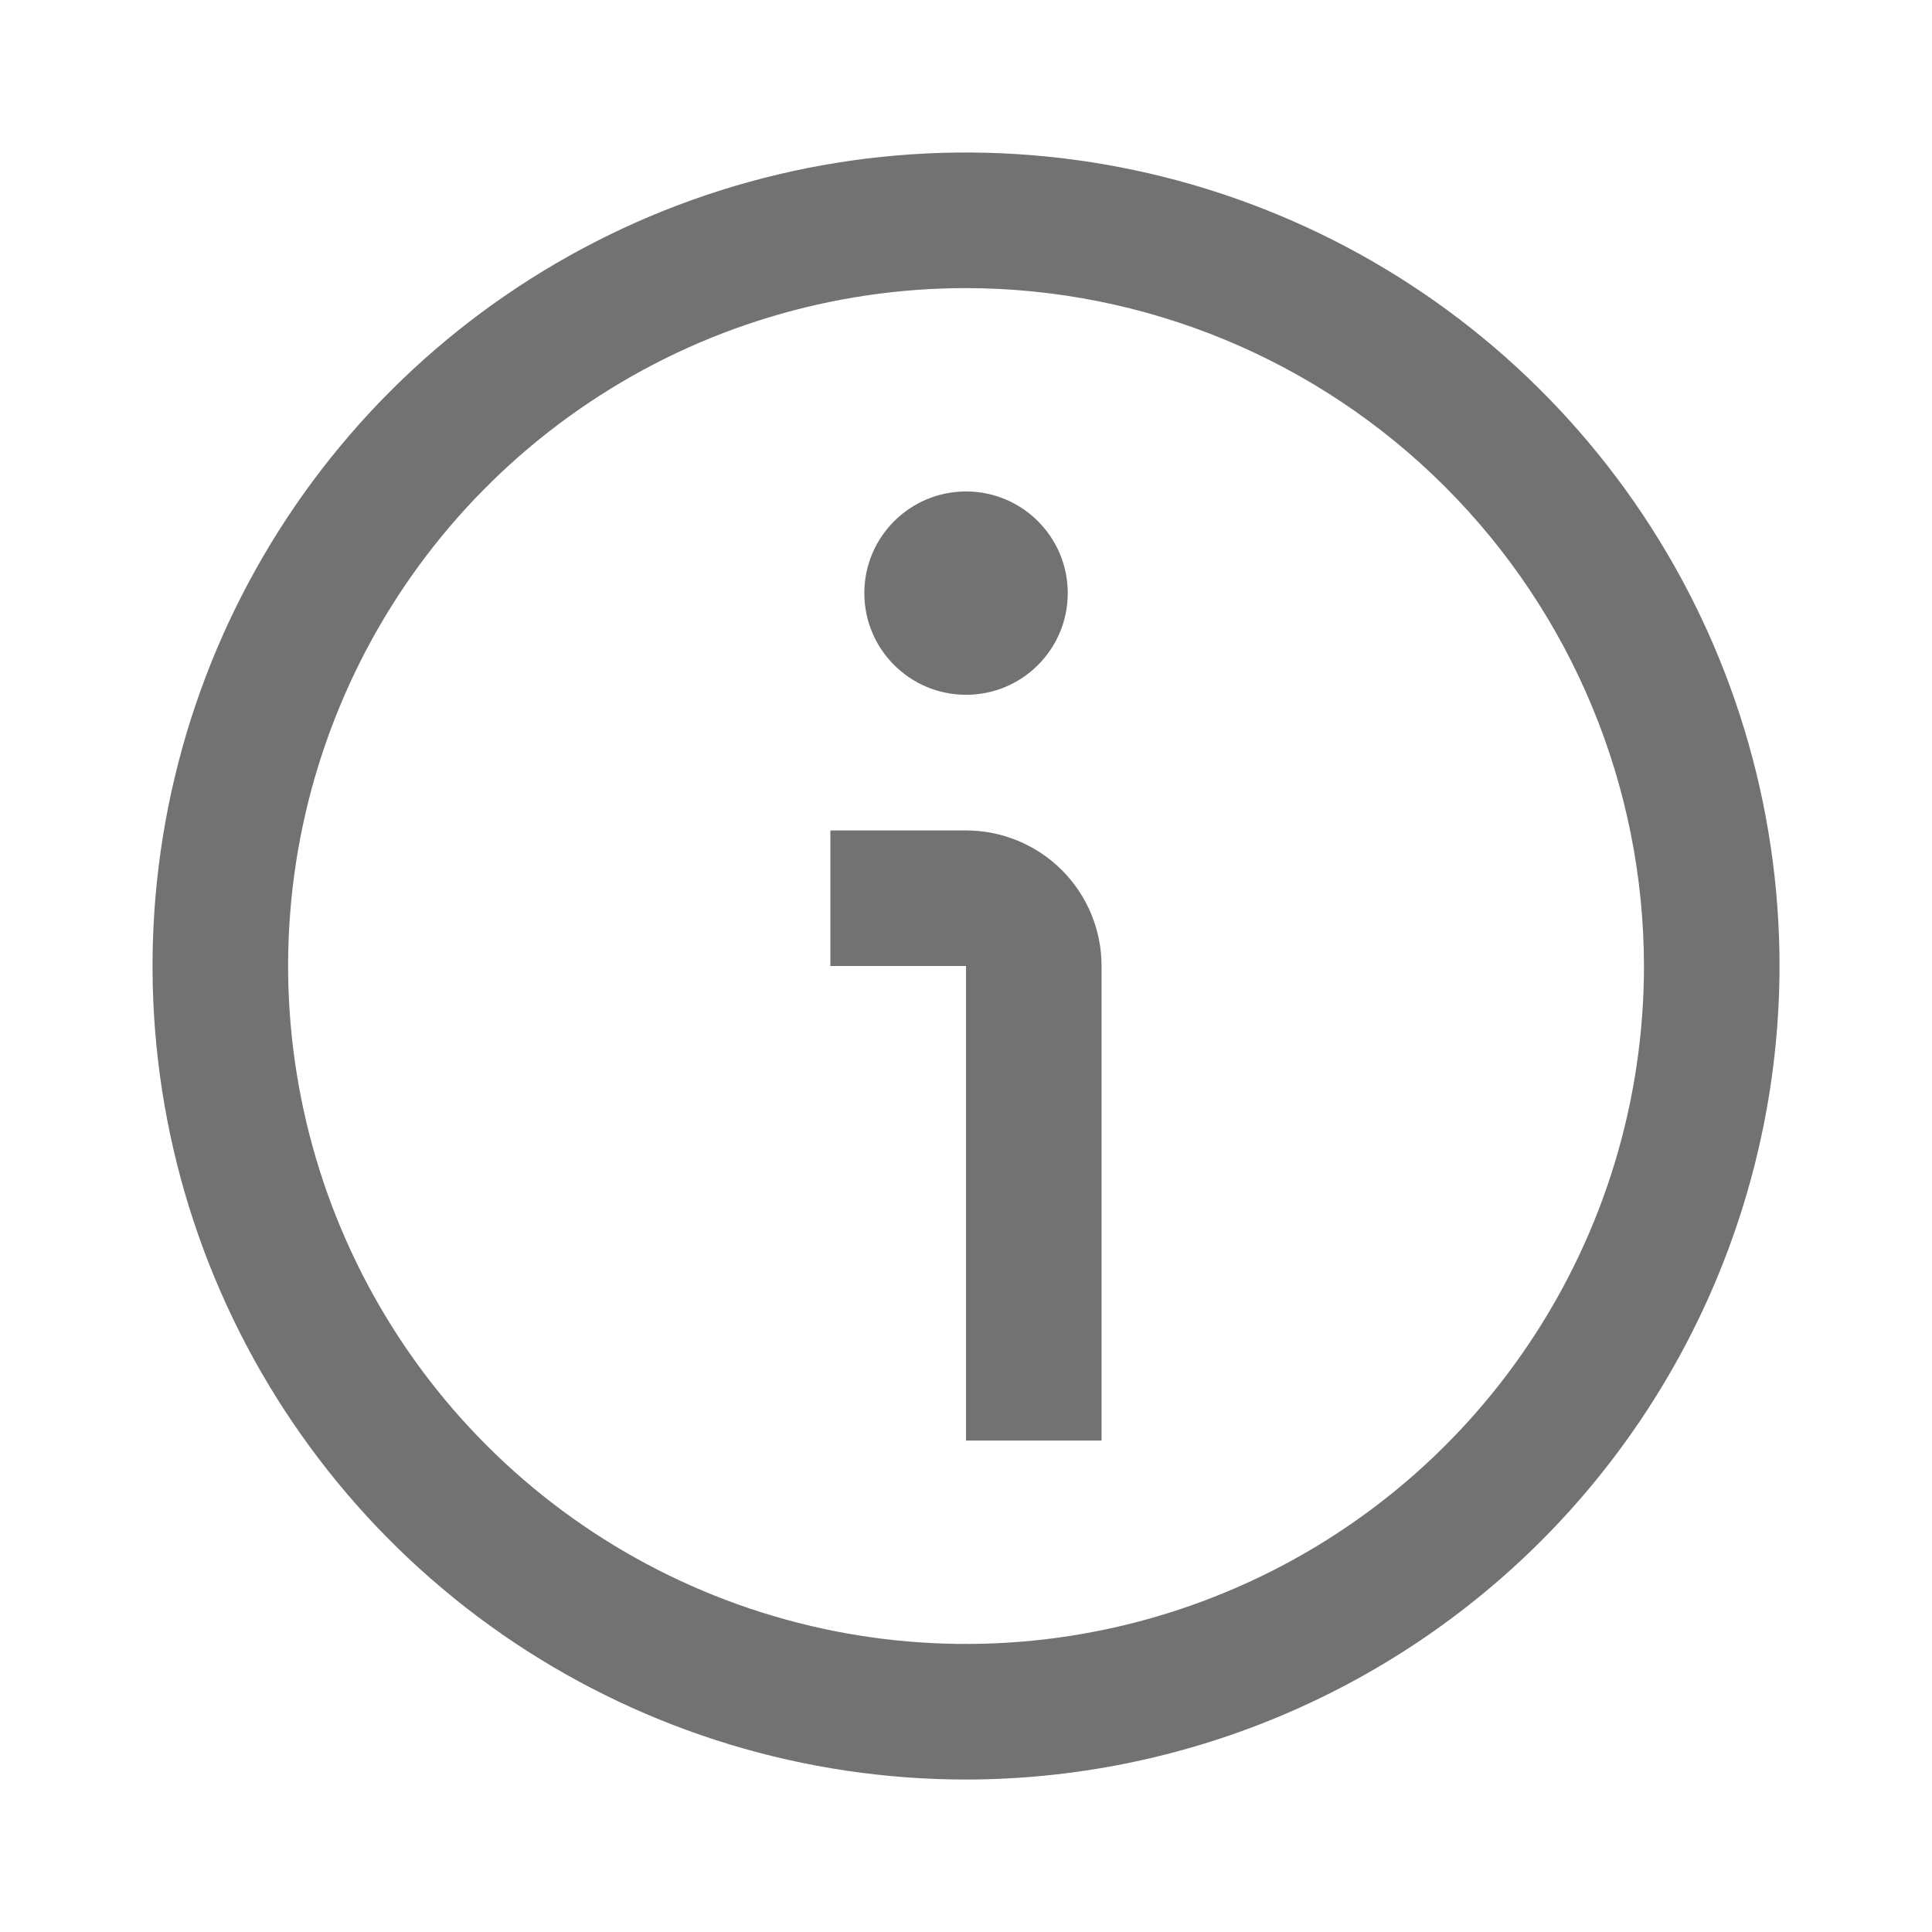 <svg width="24" height="24" viewBox="0 0 24 24" fill="none" xmlns="http://www.w3.org/2000/svg">
<path d="M12 22.106C10.002 22.106 8.048 21.513 6.386 20.403C4.724 19.292 3.429 17.714 2.664 15.867C1.899 14.021 1.699 11.989 2.089 10.028C2.479 8.068 3.441 6.268 4.854 4.854C6.268 3.441 8.068 2.478 10.029 2.088C11.989 1.699 14.021 1.899 15.867 2.664C17.714 3.428 19.292 4.724 20.403 6.386C21.513 8.047 22.106 10.001 22.106 12C22.103 14.679 21.037 17.248 19.143 19.143C17.248 21.037 14.68 22.103 12 22.106ZM12 3.579C10.335 3.579 8.706 4.072 7.322 4.998C5.937 5.923 4.857 7.238 4.22 8.777C3.582 10.316 3.416 12.009 3.741 13.643C4.066 15.277 4.868 16.777 6.045 17.955C7.223 19.133 8.724 19.935 10.357 20.26C11.991 20.585 13.684 20.418 15.223 19.78C16.762 19.143 18.077 18.064 19.002 16.679C19.928 15.294 20.422 13.666 20.422 12C20.419 9.767 19.531 7.627 17.952 6.048C16.374 4.469 14.233 3.581 12 3.579Z" fill="#727272"/>
<path d="M13.684 17.895H12V12H10.315V10.316H12C12.446 10.316 12.875 10.493 13.191 10.809C13.507 11.125 13.684 11.553 13.684 12V17.895Z" fill="#727272"/>
<path d="M12.001 8.631C12.698 8.631 13.264 8.066 13.264 7.368C13.264 6.67 12.698 6.105 12.001 6.105C11.303 6.105 10.737 6.67 10.737 7.368C10.737 8.066 11.303 8.631 12.001 8.631Z" fill="#727272"/>
</svg>
